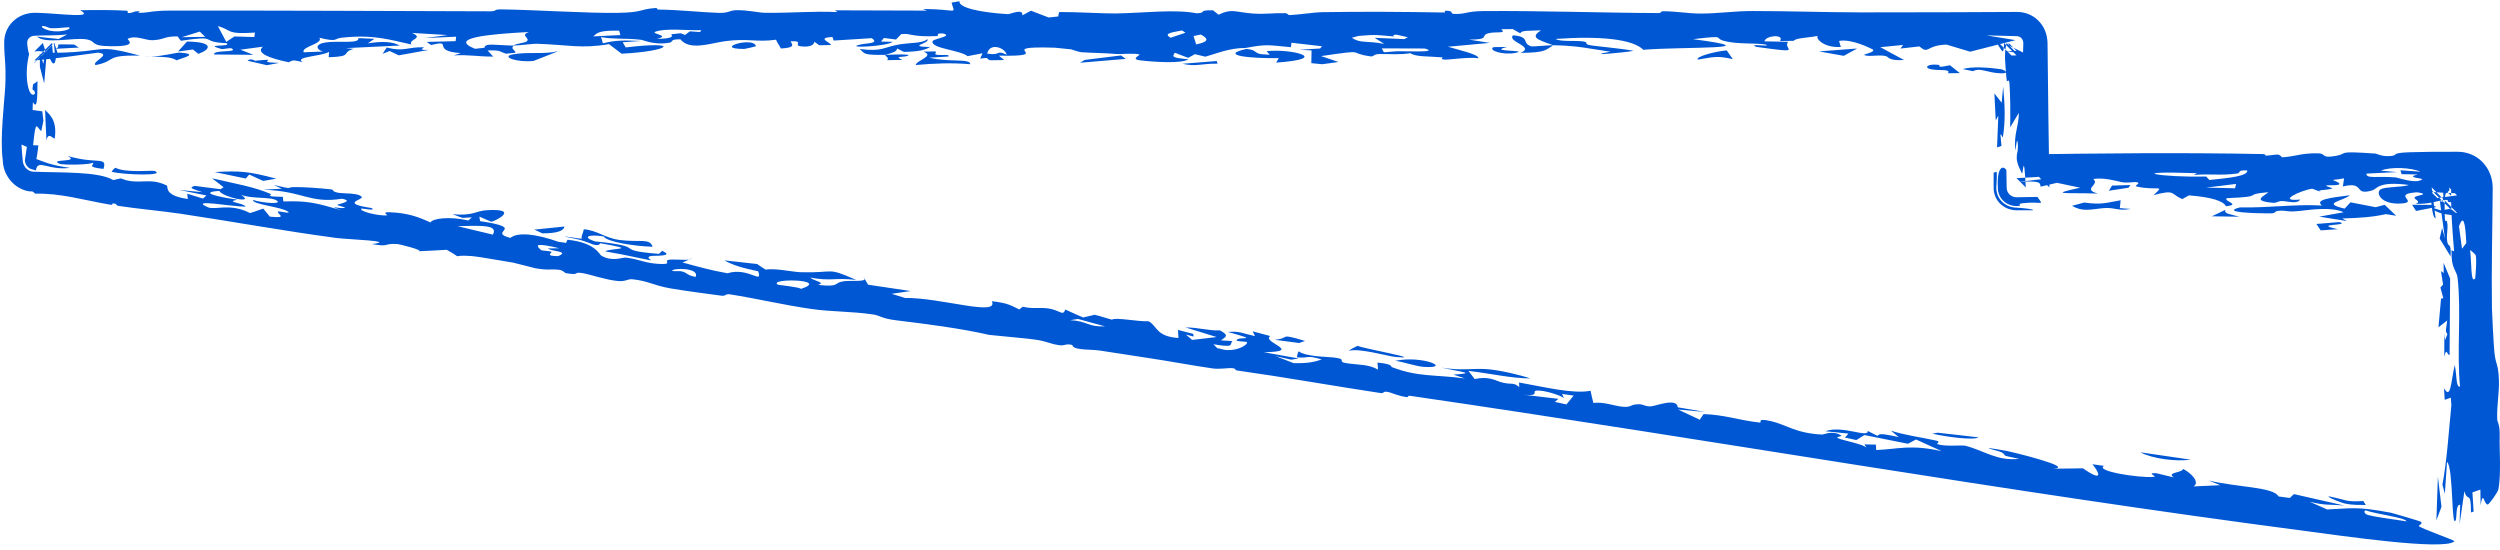 <svg width="291" height="64" viewBox="0 0 291 64" fill="none" xmlns="http://www.w3.org/2000/svg" preserveAspectRatio="none">
<path d="M272.308 25.849C273.747 26.3 268.944 26.005 272.133 26.678C271.468 26.724 270.799 26.77 270.134 26.816C269.966 26.567 269.793 26.318 269.624 26.068C270.517 25.995 271.411 25.921 272.308 25.848C272.308 25.848 272.308 25.849 272.308 25.849ZM273.528 22.726C272.709 23.437 270.109 23.627 272.918 24.283C273.141 24.039 273.37 23.795 273.593 23.551C274.569 23.74 275.55 23.929 276.526 24.118C276.876 24.025 277.227 23.931 277.577 23.839C278.024 24.264 278.467 24.689 278.913 25.114C278.517 25.052 278.115 24.989 277.718 24.927C276.15 25.271 274.755 25.366 272.627 25.43C272.814 25.53 273.001 25.63 273.188 25.73C272.107 25.559 271.028 25.388 269.952 25.218C270.886 25.05 271.931 24.863 272.797 24.707C271.411 24.042 268.967 24.412 267.695 24.551C265.963 24.74 266.355 24.424 265.069 24.556C264.864 24.577 264.841 24.825 264.435 24.829C262.388 24.849 258.413 24.718 260.738 24.139C264.107 24.214 266.98 23.749 270.285 23.919C269.411 23.25 271.152 23.022 273.528 22.726ZM228.457 8.04C229.477 7.715 231.557 7.846 232.965 8.071C232.967 8.071 232.969 8.071 232.97 8.071C233.28 8.121 233.982 8.553 232.97 8.535C231.32 8.505 230.523 7.825 229.657 8.287C229.269 8.201 228.862 8.124 228.457 8.04ZM224.871 8.08C223.859 7.913 224.318 7.401 225.585 7.54C225.585 7.539 225.585 7.539 225.585 7.539C226.114 7.597 225.076 8.001 226.972 7.59C227.36 7.91 227.741 8.201 228.124 8.51C227.659 8.515 227.236 8.524 226.749 8.528C227.077 8.002 225.883 8.245 224.871 8.08ZM259.028 24.428C258.869 24.901 259.535 24.898 260.67 25.226C259.599 25.21 258.527 25.194 257.461 25.178C257.985 24.928 258.504 24.679 259.028 24.428ZM284.192 24.502C284.194 24.502 284.195 24.502 284.197 24.502C284.548 24.427 284.9 24.352 285.247 24.279C285.456 24.448 285.664 24.616 285.873 24.784C285.915 24.779 285.958 24.773 286 24.768L283.048 21.816C283.201 23.014 283.354 24.218 283.508 25.416C282.993 25.265 283.076 23.043 282.717 21.816L286 25.099C285.999 25.099 285.998 25.099 285.997 25.1C284.174 24.944 283.295 24.645 283.177 24.209C283.514 24.306 283.85 24.404 284.192 24.502ZM4.631 6.19C4.774 6.605 4.917 7.014 5.06 7.429C5.125 6.878 5.175 6.331 5.25 5.775C5.119 5.467 5.04 5.219 4.997 5L4 5.997C4.816 5.835 5.219 6.17 6.721 6.14C12.56 6.022 11.011 5.058 16.285 6.47C12.051 6.403 13.678 7.067 11.125 7.578C10.596 7.189 13.126 6.311 11.412 6.129C8.968 6.47 6.601 6.792 4 7.043L6.043 5C6.095 5.542 6.145 6.094 6.191 6.659C6.258 6.563 6.325 6.468 6.393 6.372C6.355 5.913 6.318 5.458 6.28 5L4 7.28C4.061 7.275 4.122 7.27 4.182 7.265C4.121 7.285 4.061 7.304 4 7.324L6.324 5C6.484 5.498 6.644 5.988 6.806 6.496C6.397 5.776 6.626 7.611 6.156 7.366C5.947 7.256 5.657 6.445 5.457 5.967C5.348 7.202 5.249 8.469 5.143 9.717C4.977 9.07 4.81 8.424 4.644 7.781C4.638 7.253 4.635 6.728 4.629 6.2C4.63 6.197 4.631 6.193 4.631 6.19ZM254.998 53.504C253.375 53.752 250.545 53.408 249.143 52.65C251.096 52.935 253.045 53.219 254.998 53.504ZM283.058 23.849C283.235 23.931 283.407 24.013 283.585 24.096C282.801 24.249 282.012 24.401 281.229 24.554C281.078 24.315 280.924 24.076 280.769 23.838C281.53 23.841 282.297 23.845 283.058 23.849ZM232.423 19.998C232.438 20.571 232.43 20.622 232.396 21.336C232.396 21.335 232.396 21.335 232.396 21.334C232.393 21.4 232.383 21.581 232.368 21.816C232.347 23.148 233.39 24.149 234.722 24.17C235.489 24.222 236.83 24.337 236.628 24.478C236.008 24.479 235.366 24.479 234.722 24.479C233.216 24.455 232.035 23.322 232.059 21.816C232.059 21.238 232.06 20.657 232.06 20.088C232.181 20.051 232.301 20.043 232.423 19.998ZM246.748 24.222C246.75 24.223 246.751 24.223 246.753 24.223C247.181 24.251 247.586 24.308 248.028 24.319C246.438 24.608 246.186 24.088 244.741 24.235C243.297 24.384 242.404 24.67 241.178 23.958C241.634 23.852 242.124 23.699 242.594 23.575C244.645 23.86 245.198 23.592 246.843 23.311C246.811 23.616 246.78 23.918 246.748 24.222ZM28.808 7.071C29.2 6.719 29.637 7.064 29.682 7.069C29.681 7.069 29.68 7.069 29.68 7.07C33.152 6.744 29.228 7.265 32.505 7.319C32.017 7.407 31.538 7.5 31.055 7.589C30.307 7.42 29.537 7.227 28.808 7.071ZM141.628 7.104C141.66 7.206 141.699 7.309 141.731 7.412C139.761 7.388 139.259 7.791 137.623 7.424C138.958 7.316 140.293 7.209 141.628 7.103C141.628 7.103 141.628 7.104 141.628 7.104ZM233.168 10.072C233.364 12.255 233.45 13.871 233.14 15.968C233.139 15.969 233.139 15.971 233.139 15.973C233.119 16.093 232.905 15.509 232.851 15.666C232.883 16.099 232.932 16.546 232.971 16.983C232.799 17.042 232.627 17.099 232.457 17.158C232.505 15.927 232.554 14.696 232.603 13.461C232.502 13.643 232.403 13.83 232.302 14.012C232.251 12.964 232.199 11.919 232.147 10.871C232.429 11.236 232.71 11.599 232.993 11.959C233.052 11.331 233.108 10.701 233.168 10.072ZM108.844 5.983C109.19 6.095 108.549 6.282 109.086 6.378C109.624 6.473 110.616 6.265 110.384 6.58C109.659 6.623 108.899 6.671 108.161 6.716C110.536 7.285 112.905 6.77 112.942 7.473C110.662 7.29 108.788 7.375 106.582 7.57C106.673 7.012 108.88 6.53 107.49 6.006C107.937 5.999 108.406 5.988 108.839 5.984C108.84 5.984 108.842 5.983 108.844 5.983ZM290.962 50.774C290.919 52.124 291.147 55.215 290.822 56.92C290.742 57.34 289.704 58.737 289.568 58.73C289.107 58.689 289.044 56.983 288.744 58.81C288.741 58.195 288.724 57.599 288.716 56.988C288.406 57.098 288.098 57.207 287.789 57.312C287.836 58.054 287.883 58.798 287.93 59.541C287.828 59.578 287.725 59.614 287.623 59.651C287.621 56.979 287.225 58.556 286.857 57.171C286.671 58.445 286.485 59.73 286.299 61C286.299 61.359 285.701 61.359 285.701 61C285.701 60.999 285.701 60.997 285.701 60.996C285.701 60.997 285.701 60.999 285.701 61C285.701 61.359 286.299 61.359 286.299 61C286.322 60.267 286.338 59.403 286.365 58.757C285.841 58.67 285.966 60.215 285.869 60.479C285.319 61.97 285.596 54.381 284.833 53.76C284.748 54.972 284.665 56.244 284.581 57.484C284.487 57.128 284.393 56.768 284.299 56.413C284.825 53.6 285.012 50.447 285.34 47.169C285.318 46.873 285.296 46.577 285.275 46.285C285.038 46.372 284.802 46.454 284.565 46.54C284.538 46.093 284.51 45.641 284.482 45.194C285.262 46.512 285.252 44.688 285.728 42.486C286.002 43.657 285.836 45.102 286.346 45.002C285.953 40.982 286.509 36.274 286.065 32.363C285.955 31.392 285.296 31.395 285.357 29.113C285.43 29.19 285.56 29.204 285.656 29.254C285.425 26.37 285.262 24.314 285.317 21.816L286 22.499C285.079 22.479 284.097 22.43 282.992 22.343C283.229 22.58 283.462 22.818 283.699 23.055C284.467 22.951 285.235 22.845 286 22.741L285.075 21.816C285.089 21.919 285.103 22.021 285.117 22.124C284.726 22.716 284.553 21.841 284.558 24.439C284.561 26.568 284.733 25.301 284.849 25.88C285.008 26.663 284.696 27.352 284.873 28.195C285.009 28.846 285.331 28.141 285.25 29.842C284.832 29.158 284.4 28.46 283.977 27.772C284.071 27.357 284.166 26.945 284.262 26.531C284.373 26.95 284.484 27.362 284.595 27.782C284.395 26.305 284.205 24.909 283.997 23.382C284.522 23.813 284.421 22.683 284.338 21.816L286 23.478C285.868 23.491 285.741 23.503 285.628 23.512C284.293 23.624 285.437 23.208 284.561 23.277C283.686 23.348 282.742 23.812 281.161 23.713C282.008 23.444 280.855 23.203 281.078 22.954C281.301 22.706 282.974 22.651 281.367 22.38C278.276 22.586 281.63 23.532 279.543 23.685C277.036 23.869 276.439 22.328 277.186 21.996C277.774 21.735 279.798 21.788 280.39 21.528C276.766 21.059 276.735 21.985 276.115 22.166C273.863 22.825 275.376 21.066 272.709 21.702C272.759 21.373 272.8 21.077 272.85 20.762C272.39 20.822 272.085 20.901 271.529 20.949C273.168 21.59 271.826 21.562 271.138 21.564C270.053 21.566 271.728 21.878 271.441 21.959C270.666 22.175 269.441 22.077 270.193 22.359C269.855 22.228 269.49 22.096 269.143 21.966C267.876 22.13 264.897 23.503 267.732 23.225C267.467 23.736 266.55 23.49 265.834 23.413C265.119 23.335 265.132 23.66 264.503 23.6C262.001 23.36 263.638 22.804 264.034 22.369C260.73 22.669 263.965 22.867 259.203 23.068C258.742 23.423 260.943 23.802 259.11 24.007C258.773 23.39 257.424 22.947 254.794 22.742C254.538 22.884 254.284 23.027 254.028 23.169C252.592 22.599 253.326 22.008 250.669 22.713C252.096 21.415 251.115 22.245 248.735 21.717C248.252 21.61 249.368 21.341 248.694 21.204C248.388 21.142 247.646 21.346 246.899 21.189C246.534 21.111 244.829 20.61 243.648 20.848C244.514 21.477 242.271 22.013 244.195 22.533C240.639 22.405 238.151 22.707 242.135 21.849C241.232 21.659 240.329 21.469 239.426 21.28C238.797 21.43 238.163 21.579 237.529 21.728C237.433 21.21 237.53 21.065 235.051 21.156C236.127 21.034 237.197 20.91 238.277 20.787C238.314 20.683 238.464 20.574 238.428 20.473C237.661 20.588 236.086 20.665 234.722 20.736L235.801 21.816C235.75 20.828 235.701 19.952 235.643 19.573C235.506 18.67 235.468 20.413 235.335 20.153C234.234 17.988 235.046 18.16 234.857 16.607C234.745 15.695 234.623 17.872 234.576 17.384C234.401 15.575 234.986 14.736 234.994 13.133C234.662 13.702 234.325 14.267 233.989 14.823C234.007 13.141 234.01 11.266 233.903 9.703C233.862 9.089 233.615 9.553 233.598 9.452C233.513 8.955 233.379 6.931 233.378 6.717C233.377 5.854 233.474 5.439 233.568 5L234.722 6.154C234.341 6.072 233.941 5.994 233.213 5.985C233.73 5.961 234.221 5.939 234.722 5.916L233.806 5C233.811 5.095 233.815 5.19 233.82 5.286C234.374 5.56 234.929 5.839 235.485 6.112C235.494 5.742 235.504 5.371 235.514 5C235.507 4.552 235.17 4.201 234.722 4.208C233.556 4.178 232.39 4.148 231.221 4.117C232.347 4.302 233.477 4.487 234.603 4.672C232.843 5.12 231.083 5.569 229.324 6.018C228.408 5.743 227.495 5.468 226.579 5.192C224.091 5.265 224.592 6.383 223.411 5.404C222.677 5.486 221.944 5.569 221.21 5.651C221.315 5.511 221.419 5.371 221.524 5.232C220.639 5.317 219.755 5.403 218.871 5.49C219.801 5.984 220.712 6.505 221.633 6.985C219.893 7.092 219.859 6.673 219.6 6.568C218.911 6.291 217.545 6.665 216.998 6.408C216.813 6.32 218.519 6.044 217.931 5.725C217.816 5.664 215.533 4.492 214.076 4.763C214.103 4.975 214.215 5.235 214.275 5.466C212.315 5.595 211.316 4.487 211.576 4.177C210.532 4.394 209.006 4.412 208.792 4.752C208.259 4.76 207.729 4.768 207.196 4.776C207.752 3.95 205.527 4.101 205.381 4.812C206.298 4.829 207.215 4.848 208.131 4.865C207.438 5.737 210.223 6.263 204.429 5.456C203.321 5.002 206.398 5.517 205.495 5.178C203.928 4.98 202.455 5.146 200.965 4.83C199.11 4.436 201.392 4.056 197.071 4.558C206.603 5.816 195.764 5.408 191.287 5.798C190.056 4.556 186.275 4.163 181.07 4.532C181.612 4.878 183.25 4.7 184.194 4.813C185.137 4.927 184.116 5.132 185.292 5.294C186.467 5.455 188.965 5.675 190.155 5.919C189.147 6.114 184.171 6.577 187.461 6.021C185.005 5.679 183.851 5.327 180.807 5.263C179.896 5.802 179.963 6.138 176.996 6.153C178.751 5.404 175.379 4.883 176.121 4.109C178.225 4.289 177.049 5.042 178.266 5.402C178.391 5.438 180.352 5.249 180.807 5.263C178.829 4.587 178.145 4.335 179.362 3.531C177.962 3.602 177.092 3.501 176.964 3.885C176.672 3.718 176.379 3.551 176.092 3.385C175.637 3.389 175.227 3.404 174.744 3.401C175.409 3.98 174.12 3.624 173.204 3.886C172.287 4.149 173.517 4.606 171 4.613C171.839 4.748 172.606 4.865 173.417 4.993C171.795 5.142 170.167 5.292 168.544 5.441C169.684 5.795 172.154 6.32 172.086 6.786C171.339 6.61 168.778 6.919 168.498 6.932C167.413 6.979 168.005 6.686 167.923 6.679C166.218 6.536 164.814 6.636 164.167 6.191C162.886 6.392 161.92 6.277 160.562 6.289C159.814 6.295 159.96 6.622 159.522 6.56C156.614 6.146 159.385 5.723 153.775 6.527C154.454 6.755 155.124 6.988 155.803 7.218C155.169 7.303 154.539 7.39 153.906 7.476C153.482 7.434 153.062 7.393 152.638 7.351C152.647 6.858 152.658 6.363 152.667 5.869C152.202 5.842 151.735 5.816 151.27 5.789C152.068 5.741 152.868 5.692 153.665 5.644C153.738 5.557 153.806 5.47 153.879 5.383C152.694 5.248 151.513 5.113 150.328 4.977C150.305 5.149 150.282 5.322 150.26 5.493C147.588 5.254 147.525 5.109 144.986 5.582C143.03 5.577 141.438 6.295 140.307 6.597C139.901 6.501 139.495 6.403 139.085 6.307C138.825 6.45 138.563 6.592 138.303 6.735C137.788 6.536 137.266 6.337 136.751 6.14C136.464 6.591 136.315 6.731 138.325 6.89C137.636 7.451 134.098 7.203 132.657 7.015C131.565 6.872 132.777 6.404 132.64 6.347C132.184 6.154 130.383 6.321 130.005 6.289C128.405 6.155 127.284 6.178 125.838 6.075C125.557 6.054 124.771 5.758 124.704 5.748C124.184 5.698 122.902 5.554 122.756 5.55C115.231 5.328 123.271 6.615 116.275 6.479C116.484 6.649 116.677 6.817 116.882 6.987C116.353 6.997 115.819 7.007 115.291 7.017C114.621 6.876 115.431 6.618 114.1 6.826C114.187 6.617 114.274 6.408 114.365 6.2C113.786 6.312 113.228 6.424 112.636 6.537C111.706 5.812 108.311 5.647 108.552 4.795C108.634 4.505 111.041 4.208 109.769 3.899C108.736 3.838 109.435 4.184 109.014 4.202C105.968 4.328 106.145 3.843 104.901 3.972C104.705 4.18 104.499 4.392 104.298 4.602C103.829 4.541 103.358 4.48 102.885 4.419C102.775 4.559 102.661 4.699 102.552 4.838C102.994 4.848 103.492 4.857 103.898 4.867C103.332 5.408 98.136 5.651 100.118 5.189C100.925 5.002 102.402 5.082 101.468 4.442C100.078 4.534 98.501 4.629 97.037 4.721C96.992 4.583 96.949 4.445 96.904 4.308C94.932 4.397 96.725 4.947 96.722 5.242C96.271 5.25 95.815 5.257 95.364 5.266C95.172 5.132 94.991 4.993 94.79 4.864C94.772 5.076 94.519 5.569 93.175 5.386C92.311 5.267 93.672 4.731 92.023 4.806C92.147 5.137 92.742 5.54 90.906 5.647C90.724 5.301 90.472 4.984 90.33 4.621C88.047 4.953 87.008 4.42 84.328 4.806C82.627 5.05 80.298 5.917 79.2 4.581C77.956 4.546 78.351 4.878 77.983 4.953C76.246 5.307 74.954 4.674 74.63 4.636C72.566 4.398 71.641 4.617 69.959 4.318C70.05 4.565 70.1 4.799 70.173 5.04C71.713 4.67 72.494 4.687 74.654 4.767C73.93 4.817 73.205 4.868 72.48 4.917C72.599 5.118 72.716 5.319 72.83 5.518C79.513 4.728 77.954 5.977 72.352 6.25C71.868 5.879 71.368 5.508 70.889 5.136C67.653 5.699 66.13 5.21 62.469 5.093C62.034 5.08 60.449 5.294 59.768 5.304C59.779 5.306 59.791 5.307 59.802 5.308C59.378 5.659 59.952 5.821 60.021 6.134C59.652 6.174 59.282 6.213 58.913 6.252C58.089 6.013 58.378 5.817 56.756 5.874C56.975 6.112 57.191 6.35 57.409 6.588C55.632 6.596 54.468 6.337 52.813 6.449C53.091 6.359 53.366 6.269 53.644 6.179C50.043 5.949 52.909 4.55 50.187 5.246C50.014 5.124 49.845 5.001 49.672 4.879C50.794 4.849 51.915 4.82 53.032 4.79C53.055 4.617 53.079 4.445 53.097 4.272C51.899 4.324 50.694 4.377 49.495 4.429C50.37 4.313 51.251 4.197 52.126 4.081C50.736 3.998 49.345 3.915 47.955 3.833C49.431 4.468 47.517 4.546 47.877 5.175C45.415 4.651 43.482 3.961 39.666 4.403C38.91 4.491 39.321 4.93 37.174 4.395C37.694 5.095 35.004 5.423 35.349 6.088C36.097 6.056 36.872 6.036 37.596 5.997C36.772 5.766 36.635 5.131 37.888 4.943C39.488 4.703 41.822 5.143 41.726 4.438C42.364 4.471 42.958 4.491 43.577 4.519C43.322 4.693 43.072 4.869 42.822 5.044C44.585 4.77 45.693 4.859 46.541 5.3C44.44 5.401 42.343 5.502 40.242 5.602C40.551 5.632 40.865 5.662 41.175 5.691C39.584 6.141 41.225 6.568 38.257 6.664C38.276 6.458 38.29 6.252 38.308 6.045C37.228 6.596 34.27 6.593 35.214 7.226C34.32 7.032 34.138 6.908 33.632 7.25C31.275 6.769 29.762 6.16 30.6 5.434C29.725 5.55 28.85 5.668 27.979 5.784C28.485 5.983 28.992 6.181 29.497 6.38C27.975 6.367 26.441 6.355 24.923 6.344C24.777 5.756 27.854 6.165 26.966 5.64C26.789 5.534 25.969 5.76 25.754 5.701C23.484 5.058 27.048 5.523 26.378 5.03C22.996 4.878 25.703 4.053 21.044 4.746C20.921 4.577 20.788 4.404 20.674 4.235C19.057 4.225 19.188 4.608 17.798 4.68C16.928 4.725 15.835 4.052 14.873 4.511C14.702 4.595 16.32 5.418 12.92 5.382C10.282 5.354 11.38 4.772 9.954 4.566C8.527 4.36 5.263 5.166 4.301 4.253C5.049 4.374 6.001 4.439 6.83 4.538C7.168 4.36 7.496 4.184 7.829 4.007C6.498 4.168 5.135 4.083 4 4.165C3.528 4.172 3.157 4.527 3.165 5C3.199 5.482 3.264 5.924 3.391 6.304C2.742 8.834 3.344 11.664 4.077 10.898C3.971 10.065 3.651 10.971 3.855 9.815C4.026 9.696 4.196 9.571 4.366 9.453C4.346 11.422 4.351 12.79 3.83 11.892C3.818 12.197 3.805 12.499 3.793 12.805C4.169 12.86 4.548 12.908 4.924 12.963C4.967 13.328 5.009 13.694 5.051 14.058C4.968 14.464 4.885 14.87 4.801 15.28C4.205 14.729 4.185 13.789 3.852 16.898C4.058 16.907 4.263 16.921 4.469 16.93C4.396 17.657 4.304 18.187 4.21 18.644L4.031 18.436C5.16 18.85 5.808 19.205 8.138 19.541C5.552 19.876 4.384 18.419 4.18 19.839C4.066 19.804 3.951 19.768 3.836 19.733C3.309 19.663 2.907 19.176 2.898 18.644C2.975 18.132 3.052 17.618 3.129 17.107C2.921 17.011 2.712 16.916 2.504 16.825C2.522 17.38 2.574 17.994 2.644 18.644C2.655 19.299 3.149 19.897 3.799 19.984C7.125 20.122 11.432 19.929 13.189 20.959C13.476 20.89 13.762 20.836 14.055 20.76C16.164 21.63 17.293 20.557 19.41 21.59C19.628 21.698 18.977 22.768 21.876 23.162C21.826 23.003 21.826 22.747 21.796 22.551C22.409 22.736 23.018 22.925 23.625 23.112C23.759 22.991 23.898 22.872 24.031 22.751C22.97 22.537 21.913 22.323 20.853 22.11C21.748 22.196 22.648 22.283 23.543 22.369C22.418 21.971 21.896 21.89 22.648 21.636C23.657 21.766 24.667 21.894 25.675 22.023C25.793 21.947 25.91 21.869 26.027 21.793C25.581 21.446 25.13 21.104 24.685 20.752C27.27 21.37 29.545 21.724 31.475 22.565C31.804 22.707 30.539 22.883 32.921 22.911C32.929 23.106 32.969 23.269 32.983 23.45C35.921 23.349 36.836 23.648 39.758 24.479C37.882 23.832 39.569 24.323 40.089 24.205C40.446 24.124 39.129 23.946 39.298 23.83C39.467 23.715 41.258 23.418 39.808 23.132C36.058 23.73 35.287 22.226 30.607 22.081C31.337 22.041 32.072 22.001 32.801 21.961C32.483 21.812 32.198 21.677 31.853 21.518C34.385 22.125 33.159 21.793 34.239 21.777C35.32 21.76 37.26 21.899 38.552 22.044C38.959 22.09 38.493 22.28 39.403 22.441C40.023 22.551 41.78 22.429 42.105 22.933C42.319 23.261 39.468 23.648 43.245 24.213C43.913 24.604 42.115 24.244 42.071 24.272C41.691 24.561 43.975 25.163 45.086 25.067C45.177 25.057 44.369 24.667 45.306 24.702C47.529 24.784 48.747 25.275 50.101 25.896C50.326 25.44 52.252 25.145 54.515 25.666C54.653 25.546 54.785 25.424 54.923 25.304C54.557 25.323 54.191 25.341 53.824 25.36C53.45 25.216 53.048 25.092 52.685 24.934C55.005 25.162 55.43 24.551 56.571 24.475C60.474 24.218 57.922 25.619 57.195 25.817C56.722 25.622 56.267 25.414 55.799 25.213C55.828 25.388 55.858 25.565 55.882 25.74C61.54 26.584 56.581 26.952 59.406 27.694C60.269 26.984 62.39 27.221 64.998 28.146C65.296 28.186 65.595 28.23 65.893 28.27C65.961 28.157 65.987 27.974 66.08 27.908C69.338 28.255 69.725 29.605 70.013 29.771C71.295 30.507 72.465 29.931 72.868 29.985C74.562 30.213 75.004 30.613 76.634 30.715C78.388 30.823 77.242 30.395 77.802 30.25C78.251 30.136 79.621 30.309 80.213 30.209C79.966 30.326 79.695 30.437 79.449 30.555C81.212 31.03 82.648 31.451 84.677 31.807C87.142 31.048 88.818 33.204 88.252 31.575C86.338 31.181 85.285 30.847 84.31 30.308C85.584 30.449 86.859 30.591 88.133 30.732C88.477 30.953 88.716 31.154 89.127 31.389C90.127 31.179 92.298 31.66 93.175 31.686C97.282 31.808 96.125 31.02 99.656 32.582C96.987 32.282 96.917 32.772 94.295 32.309C94.811 32.745 96.159 32.873 95.231 33.163C97.793 33.442 97.026 32.944 98.067 32.76C98.965 32.602 100.689 32.844 100.647 32.457C100.793 32.688 100.899 32.907 101.044 33.138C102.694 33.384 104.343 33.631 105.993 33.877C105.258 33.985 104.523 34.094 103.788 34.201C104.307 34.362 104.827 34.522 105.347 34.683C109.504 34.627 116.317 36.897 115.45 35.058C117.414 35.298 117.628 35.545 118.644 36.021C118.78 35.911 118.91 35.823 119.048 35.699C120.29 36.022 121.331 35.691 122.425 35.982C123.52 36.272 123.729 36.763 124.005 36.031C124.693 36.357 125.383 36.645 126.07 36.954C126.528 36.847 126.985 36.742 127.439 36.636C128.102 36.827 128.766 37.019 129.429 37.21C129.844 36.903 132.479 37.458 133.688 37.392C134.742 37.948 134.527 39.169 137.178 39.342C137.156 39.028 137.135 38.715 137.113 38.401C137.703 38.555 138.294 38.708 138.888 38.862C138.91 38.967 138.926 39.071 138.947 39.175C138.645 39.099 138.347 39.023 138.046 38.945C138.286 39.153 138.522 39.359 138.758 39.566C139.71 39.455 140.664 39.344 141.621 39.233C140.41 38.859 139.198 38.484 137.987 38.11C139.576 38.12 140.625 38.505 142.015 38.46C143.128 39.056 142.657 39.233 142.111 39.616C142.554 39.643 143.002 39.672 143.445 39.698C143.088 40.111 143.787 40.493 141.237 40.072C141.393 40.228 141.554 40.379 141.705 40.54C142.127 40.582 142.382 40.733 142.849 40.752C144.123 40.803 145.204 40.148 145.161 39.854C145.136 39.7 143.859 39.796 143.939 39.596C144.138 39.108 146.938 39.761 142.926 38.638C144.331 38.519 144.598 38.808 146.081 39.126C145.989 38.94 145.9 38.755 145.813 38.569C146.495 38.751 147.179 38.933 147.861 39.115C146.766 39.837 151.834 40.931 147.114 40.998C148.469 41.241 149.82 41.484 151.17 41.728C150.877 41.775 150.585 41.822 150.292 41.868C149.686 41.729 149.084 41.592 148.477 41.453C149.174 41.724 149.872 41.995 150.569 42.266C152.303 42.32 153.018 42.11 153.855 41.844C151.914 41.267 152.504 41.746 150.948 41.59C151.038 41.356 151 41.122 151.174 40.888C151.897 41.51 154.556 41.535 155.164 41.602C157.013 41.803 155.498 42.08 156.726 42.275C157.955 42.47 159.451 42.395 160.382 43.035C160.406 42.758 160.368 42.462 160.333 42.202C162.263 42.399 161.832 42.666 162.024 42.737C165.085 43.903 166.889 43.578 170.52 44.051C170.073 43.897 169.62 43.751 169.168 43.601C171.986 43.429 170.12 43.331 167.777 42.783C169.991 43.175 171.338 42.87 172.929 42.958C174.52 43.047 177.172 43.705 178.125 44.051C175.828 44.033 173.433 43.458 170.922 43.171C171.164 43.493 171.405 43.771 171.652 44.122C173.259 43.764 174.08 44.288 174.569 44.441C176.004 44.889 176.033 44.379 176.84 45.054C176.832 44.862 176.829 44.702 176.819 44.523C179.841 45.056 183.064 45.877 185.142 45.486C185.255 45.96 185.326 46.411 185.465 46.899C186.8 46.755 187.848 47.265 188.942 47.349C190.031 47.432 189.675 47.009 190.963 47.06C191.201 47.069 191.655 47.369 192.257 47.289C192.865 47.208 195.201 46.284 195.295 47.412C196.38 47.58 197.402 47.775 198.463 47.953C197.417 47.858 196.371 47.762 195.33 47.669C196.174 48.065 197.012 48.46 197.856 48.857C198.004 48.639 198.153 48.416 198.296 48.2C200.719 48.271 202.389 48.915 204.805 49.185C205.209 49.23 204.332 48.622 206.094 49.008C207.857 49.394 209.048 50.461 212.132 50.581C212.288 50.587 213.286 50.057 214.303 50.68C214.535 50.822 213.471 50.82 214.018 51.042C214.566 51.265 217.083 51.758 217.232 52.115C217.223 51.995 217.082 51.851 217.023 51.722C217.464 51.732 217.91 51.742 218.355 51.754C218.365 51.963 218.378 52.174 218.388 52.383C220.948 52.282 222.35 51.703 225.999 52.512C225.006 52.061 224.014 51.608 223.026 51.157C222.711 51.322 222.395 51.489 222.084 51.655C220.397 51.316 218.706 50.978 217.019 50.64C216.704 50.835 216.394 51.029 216.079 51.224C215.633 51.125 215.191 51.028 214.745 50.93C214.883 50.776 215.022 50.623 215.165 50.47C214.267 50.378 213.367 50.286 212.473 50.195C214.432 49.458 217.508 51.039 217.401 50.16C217.782 50.351 218.164 50.543 218.545 50.736C218.782 50.353 219.58 50.593 221.008 50.873C220.709 50.622 220.375 50.369 220.104 50.12C221.459 50.614 223.942 50.959 225.372 51.286C226.001 51.429 225.321 51.63 225.505 51.694C226.447 52.022 228.377 51.782 228.759 51.881C231.039 52.473 232.397 53.68 235.024 53.413C232.437 52.862 233.847 53.142 232.973 52.644C232.699 52.487 229.362 51.746 233.569 52.484C234.062 52.572 241.622 54.401 239.025 54.542C240.29 54.562 241.289 54.517 242.452 54.511C245.023 56.297 244.255 54.867 243.555 54.037C244.01 54.103 244.445 54.16 244.913 54.231C243.805 54.825 248.874 55.634 250.653 55.517C251.248 55.479 249.671 54.998 251.022 55.086C251.65 55.234 252.36 55.409 253.023 55.569C252.12 54.952 254.058 55.057 254.103 54.574C255.261 55.184 256.059 56.229 255.314 56.619C256.354 56.572 257.398 56.526 258.438 56.478C257.986 56.294 257.528 56.11 257.076 55.926C260.331 56.723 264.677 56.675 265.215 57.785C265.654 57.843 266.097 57.904 266.535 57.962C266.696 57.812 266.852 57.662 267.013 57.512C268.969 57.957 270.921 58.402 272.878 58.846C271.1 58.687 270.644 58.866 268.826 58.392C269.509 58.694 270.205 59 270.874 59.3C273.734 59.192 274.165 58.903 278.33 59.688C278.518 59.724 281.616 60.64 281.718 60.7C282.184 60.971 281.388 61.143 281.594 61.275C282.166 61.646 285.786 62.904 285.698 62.999C284.593 64.156 272.056 62.29 268.656 61.848C233.39 57.257 199.14 51.169 164.175 46.079C163.815 46.028 163.943 46.242 163.789 46.227C162.831 46.132 161.942 45.694 161.592 45.629C160.844 45.491 161.217 45.828 160.668 45.746C154.997 44.891 149.67 43.926 143.987 43.121C143.617 43.068 144.028 42.905 143.373 42.846C143.034 42.817 141.935 42.997 141.177 42.889C138.533 42.509 136.33 42.068 133.544 41.655C132.02 41.429 129.738 41.057 128.034 40.806C127.281 40.695 126.474 40.732 125.73 40.625C124.674 40.474 124.936 40.194 124.777 40.15C124.077 39.958 123.927 40.286 123.252 40.177C121.997 39.972 121.963 39.732 120.365 39.512C119.222 39.355 116.585 39.144 115.139 38.981C111.815 38.21 107.562 37.679 104.411 37.296C102.546 37.069 102.422 36.722 101.665 36.609C98.995 36.215 96.909 36.321 94.4 35.958C91.072 35.476 88.165 34.762 84.945 34.258C84.423 34.177 84.499 34.489 83.985 34.42C82.083 34.162 79.648 33.851 77.964 33.555C76.087 33.226 75.456 32.695 73.599 32.505C73.055 32.45 72.84 32.8 71.927 32.712C70.469 32.571 68.932 32.002 67.928 31.814C66.551 31.557 67.698 32.119 65.839 31.788C65.763 31.774 65.524 31.459 65.122 31.412C63.949 31.273 64.032 31.506 62.327 31.229C62.163 31.201 59.937 30.601 59.712 30.566C58.387 30.363 55.732 29.871 54.94 29.809C52.106 29.584 54.252 30.326 52.001 29.077C50.918 29.137 49.844 29.202 48.699 29.247C49.471 29.161 46.499 28.423 46.284 28.409C44.509 28.295 45.501 28.798 43.288 28.407C46.343 28.047 40.436 27.873 39.139 27.699C32.895 26.863 27.262 25.813 21 24.877C18.903 24.565 16.069 24.312 13.852 23.975C13.335 23.897 13.754 23.766 13.299 23.694C12.846 23.623 13.318 23.911 12.801 23.822C9.589 23.264 7.124 22.484 4.096 22.542C3.963 22.448 3.976 22.391 3.75 22.276C3.655 22.279 3.556 22.28 3.454 22.28C1.693 22.043 0.351 20.42 0.323 18.644C-0.037 16.134 0.531 11.719 0.612 10.019C0.732 7.476 0.482 6.673 0.489 5C0.458 3.014 2.014 1.52 4 1.489C4.147 1.489 4.302 1.492 4.464 1.497C7.122 1.58 11.112 2.18 9.33 1.189C11.153 1.158 12.908 1.15 14.749 1.242C14.954 1.252 14.813 1.504 14.895 1.509C15.415 1.545 15.584 1.32 15.935 1.31C16.887 1.282 15.334 1.552 16.691 1.476C17.406 1.436 17.813 1.239 19.8 1.235C31.78 1.213 44.786 1.284 57.067 1.317C57.91 1.319 57.355 1.076 58.413 1.091C62.087 1.145 68.663 1.555 71.832 1.499C75 1.443 74.285 1.087 76.267 0.938C76.65 0.909 76.336 1.112 76.683 1.115C79.012 1.134 81.789 1.45 83.677 1.498C84.925 1.529 84.825 1.21 85.691 1.188C86.981 1.154 88.308 1.477 88.997 1.487C92.233 1.533 94.458 1.273 97.48 1.405C97.361 1.335 97.283 1.27 97.183 1.201C100.761 1.212 104.335 1.224 107.913 1.235C107.744 1.171 107.581 1.106 107.413 1.041C111.611 1.076 111.132 1.772 110.763 0.303C111.068 0.251 111.392 0.191 111.683 0.144C111.565 0.9 114.104 1.454 117.336 1.647C117.573 1.661 119.164 0.923 118.99 1.795C119.405 1.582 119.652 1.435 120.003 1.247C120.687 1.511 121.38 1.772 122.063 2.035C122.433 1.995 122.807 1.957 123.176 1.918C123.231 1.747 123.189 1.57 123.307 1.402C125.021 1.377 128.536 1.588 129.89 1.566C133.255 1.511 136.68 1.049 139.296 1.548C140.571 1.497 139.305 1.162 141.201 1.205C141.415 1.374 141.617 1.537 141.84 1.712C143.389 0.954 143.713 1.415 145.836 1.573C147.272 1.681 148.212 1.496 149.579 1.532C149.926 1.541 149.877 1.764 150.114 1.756C150.908 1.733 153.173 1.427 153.733 1.419C158.811 1.338 163.174 1.373 168.01 1.454C168.53 1.463 167.856 1.243 168.394 1.252C169.259 1.267 168.75 1.604 169.251 1.621C170.65 1.665 170.66 1.309 172.611 1.291C179.034 1.23 186.418 1.497 193.128 1.521C193.338 1.521 193.325 1.312 193.553 1.31C195.039 1.3 196.543 1.582 197.892 1.579C200.13 1.575 201.812 1.282 204.023 1.283C208.345 1.284 212.206 1.434 216.651 1.442C220.288 1.449 223.448 1.421 227.436 1.423C229.859 1.423 232.288 1.411 234.722 1.39C236.764 1.358 238.3 2.958 238.332 5C238.379 10.584 238.471 16.196 238.551 21.816L234.722 17.986C244.276 17.849 253.855 17.742 263.364 17.933C263.81 17.942 263.629 18.126 263.765 18.118C265.059 18.038 265.175 17.79 265.635 18.311C267.285 18.208 267.805 17.817 269.797 17.845C270.858 17.859 270.066 18.465 271.861 18.153C273.483 17.87 271.694 17.538 276.516 17.878C276.643 17.887 277.272 18.256 278.275 18.16C279.282 18.065 278.116 17.801 280.541 17.721C282.244 17.665 284.082 17.655 286 17.665C288.348 17.628 290.114 19.468 290.151 21.816C290.128 26.309 289.991 31.237 290.06 35.876C290.066 36.291 290.264 40.286 290.355 41.074C290.532 42.601 290.806 42.282 290.874 44.264C290.926 45.796 290.615 47.059 290.677 48.86C290.684 49.07 291.004 49.421 290.962 50.774ZM5.251 12.8C5.565 13.174 6.72 13.848 6.369 16.109C6.336 16.323 5.541 15.166 5.415 16.415C5.331 15.193 5.304 14.003 5.25 12.8C5.251 12.8 5.251 12.8 5.251 12.8ZM283.596 60.572C283.654 58.88 283.711 57.183 283.769 55.492C283.909 56.659 284.048 57.828 284.189 58.99C283.991 59.519 283.793 60.043 283.596 60.572ZM131.039 6.856C131.041 6.856 131.043 6.856 131.044 6.856C129.266 7.005 127.488 7.154 125.71 7.303C125.897 7.193 126.084 7.083 126.271 6.973C127.675 6.801 129.079 6.628 130.478 6.455C130.665 6.589 130.853 6.722 131.039 6.856ZM145.085 5.694C146.22 5.825 145.943 6.044 146.567 6.259C146.567 6.258 146.567 6.258 146.567 6.257C146.732 6.313 147.5 6.362 147.796 6.37C147.687 6.233 147.546 6.097 147.427 5.96C150.076 5.627 155.255 6.811 148.549 7.288C148.65 7.114 148.745 6.942 148.846 6.768C145.513 6.816 141.799 6.439 145.085 5.694ZM24.979 20.023C27.876 19.883 28.796 19.899 32.151 20.798C31.645 20.885 31.139 20.972 30.633 21.059C30.093 20.812 29.558 20.566 29.019 20.319C29.018 20.319 29.016 20.318 29.015 20.318C28.876 20.472 28.737 20.626 28.604 20.781C27.397 20.529 26.185 20.275 24.979 20.023ZM237.157 22.921C237.95 24.058 237.721 23.398 235.457 23.654C234.673 23.743 235.437 23.942 234.949 23.975C234.871 23.98 234.796 23.985 234.722 23.988C233.493 23.969 232.53 23.045 232.549 21.816C232.427 19.397 233.156 19.216 233.54 19.786C233.552 20.462 233.564 21.14 233.576 21.816C233.565 22.464 234.074 22.952 234.722 22.962C235.539 22.948 236.352 22.935 237.153 22.921C237.154 22.921 237.156 22.921 237.157 22.921ZM285.131 41.315C285.131 41.317 285.131 41.318 285.131 41.32C284.853 41.388 284.779 40.326 284.516 41.524C284.517 40.613 284.519 39.702 284.52 38.786C284.546 39.055 284.571 39.329 284.597 39.597C284.692 39.36 284.788 39.123 284.883 38.886C284.565 38.562 284.75 38.261 284.857 37.304C284.516 37.569 284.175 37.832 283.835 38.096C283.936 36.984 284.038 35.868 284.139 34.756C284.225 34.742 284.311 34.728 284.397 34.715C284.287 34.295 284.177 33.88 284.067 33.461C284.169 33.347 284.271 33.237 284.373 33.124C284.296 32.618 284.218 32.111 284.139 31.605C284.388 31.451 284.495 32.566 284.432 30.59C284.686 31.196 284.94 31.801 285.195 32.412C285.174 35.379 285.152 38.347 285.131 41.315ZM233.371 6.455C233.941 6.447 234.384 6.446 234.722 6.452L233.27 5C233.24 6.601 233.036 5.865 232.572 5.24C232.607 5.16 232.642 5.08 232.677 5L234.722 7.045C234.272 6.849 233.82 6.652 233.371 6.455ZM64.981 5.954C64.033 6.338 63.081 6.718 62.11 7.089C60.177 7.303 58.243 6.603 59.698 6.329C61.448 6 63.276 6.368 64.981 5.954ZM20.959 6.125C23.323 6.303 21.099 6.759 20.565 7.025C19.911 6.598 18.999 6.636 17.534 6.586C18.909 6.558 20.568 6.095 20.959 6.124C20.959 6.124 20.959 6.125 20.959 6.125ZM103.038 6.386C103.985 6.374 104.928 6.267 105.775 6.397C105.52 6.764 103.825 6.43 105.037 6.975C104.431 6.984 103.824 6.993 103.222 7.003C103.605 6.778 103.09 6.609 103.04 6.387C103.039 6.386 103.039 6.386 103.038 6.386ZM201.703 6.888C199.844 6.453 199.491 6.639 197.617 6.94C197.353 6.587 199.587 5.994 200.987 5.863C201.224 6.205 201.462 6.546 201.703 6.888ZM230.298 50.905C229.79 51.284 226.523 50.853 224.924 50.478C225.126 50.441 225.33 50.403 225.533 50.365C227.119 50.544 228.712 50.725 230.298 50.905ZM16.836 6.555C17.081 6.569 17.314 6.578 17.534 6.586C17.29 6.591 17.054 6.583 16.836 6.555ZM75.681 29.816C74.847 30.121 77.117 30.606 74.36 30.024C74.36 30.024 74.36 30.025 74.36 30.025C72.537 29.64 72.135 29.55 70.436 29.262C71.131 28.814 74.617 29.14 69.869 28.313C69.806 28.303 69.883 28.643 69.128 28.485C68.895 28.436 68.183 28.059 67.05 27.81C66.684 27.73 63.919 27.232 67.706 27.795C67.65 27.402 67.911 27.051 67.957 26.684C69.451 26.8 70.476 27.708 72.042 27.925C74.368 28.245 75.661 27.677 75.961 28.722C73.972 28.669 70.619 28.172 70.271 27.518C68.383 27.227 67.768 27.627 69.255 28.095C75.824 28.771 70.939 29.079 76.708 29.552C76.796 29.426 77.053 29.315 77.036 29.182C78.708 29.922 75.978 29.707 75.681 29.816ZM62.197 26.727C63.367 26.609 64.534 26.488 65.7 26.368C65.629 26.836 64.947 27.164 63.132 27.161C62.822 27.017 62.507 26.871 62.197 26.727ZM157.02 40.842C157.22 40.612 157.688 40.443 158.04 40.248C158.35 40.514 166.434 41.939 162.274 41.53C161.67 41.471 158.08 40.471 157.02 40.842ZM214.617 6.5C213.651 6.327 212.688 6.154 211.726 5.981C213.207 5.871 214.689 5.759 216.17 5.647C215.651 5.931 215.136 6.216 214.617 6.5ZM49.25 5.502C49.658 5.512 48.302 5.866 49.91 5.81C48.711 6.037 47.589 6.229 46.417 6.442C46.066 6.274 45.711 6.107 45.36 5.939C45.087 6.047 44.808 6.154 44.534 6.262C44.699 6.018 44.845 5.779 45.018 5.531C46.992 6.054 47.444 5.46 49.25 5.502ZM107.942 4.547C108.297 5.078 105.439 5.393 108.251 5.478C107.717 5.827 106.86 6.01 105.214 6.041C104.95 5.907 104.686 5.775 104.422 5.642C104.386 5.999 103.962 6.131 103.038 6.386C103.037 6.385 103.036 6.385 103.035 6.384C100.533 6.41 100.683 6.291 100.081 5.705C102.73 6.036 102.809 5.5 104.614 5.181C105.854 4.962 107.473 5.061 107.942 4.547ZM148.373 39.55C150.291 39.385 148.691 38.722 151.907 39.686C151.678 39.767 151.448 39.847 151.22 39.927C150.271 39.803 149.322 39.677 148.373 39.55ZM117.186 6.366C116.971 5.544 115.208 4.905 114.907 6.242C116.625 6.514 115.786 5.757 117.186 6.366ZM21.765 4.838C25.07 4.877 24.445 5.804 23.087 6.268C22.877 6.099 22.668 5.93 22.462 5.763C21.883 5.839 21.304 5.916 20.726 5.991C21.072 5.607 21.419 5.222 21.765 4.838ZM175.446 5.463C172.92 6.05 178.172 5.79 176.408 6.156C174.999 6.449 173.143 5.858 173.845 5.487C174.333 5.477 174.876 5.47 175.441 5.463C175.443 5.463 175.444 5.463 175.446 5.463ZM160.832 5.631C161.246 6.258 160.649 6.076 162.644 5.963C163.214 5.931 167.742 6.166 165.841 5.647C164.223 5.647 162.513 5.638 160.832 5.631ZM10.828 18.905C10.817 19.179 7.28 19.254 6.86 19.04C6.86 19.04 6.86 19.041 6.86 19.041C5.726 18.457 9.371 18.946 7.877 18.154C11.297 19.167 12.52 18.143 12.043 19.663C9.975 19.422 10.997 19.247 10.828 18.905ZM272.887 58.601C272.889 58.601 272.891 58.601 272.892 58.601C272.663 58.554 270.814 57.871 271.067 57.769C273.343 58.231 272.895 58.43 275.096 58.323C275.192 58.478 275.272 58.627 275.378 58.785C274.518 58.74 274.023 58.835 272.887 58.601ZM165.711 42.704C164.857 42.648 163.363 42.125 162.4 41.998C165.625 41.333 169.12 42.929 165.711 42.704ZM273.535 22.724C273.533 22.725 273.53 22.725 273.528 22.726C273.529 22.725 273.53 22.724 273.53 22.724C273.532 22.724 273.534 22.724 273.535 22.724ZM100.487 32.219C100.584 32.308 100.636 32.381 100.65 32.44C100.649 32.445 100.648 32.45 100.648 32.456C100.599 32.379 100.547 32.3 100.487 32.219ZM18.006 19.9C19.386 20.492 14.511 20.372 12.985 19.997C13.119 19.841 13.159 19.688 13.441 19.528C14.623 20.161 17.777 19.8 18.006 19.9ZM86.631 5.698C82.806 5.688 87.783 4.185 87.989 5.384C87.981 5.407 86.729 5.696 86.631 5.698ZM6.48 5.681C7.455 5.226 5.497 5.105 8.628 5.183C8.81 5.301 8.992 5.419 9.174 5.537C8.277 5.585 7.378 5.633 6.48 5.681ZM61.575 3.725C56.762 3.978 52.158 4.425 55.294 5.681C55.658 5.64 56.027 5.601 56.392 5.561C56.446 4.949 57.791 5.283 59.758 5.303C60.039 5.06 61.13 5.004 61.335 4.797C61.731 4.398 60.477 4.117 61.575 3.725ZM247.987 21.537C247.909 21.642 247.834 21.747 247.756 21.85C246.995 21.968 246.232 22.086 245.47 22.204C245.593 22.003 245.716 21.802 245.839 21.602C246.555 21.58 247.267 21.558 247.982 21.537C247.984 21.537 247.985 21.537 247.987 21.537ZM57.366 27.308C57.969 26.235 56.427 26.218 53.275 26.333C54.637 26.658 56.005 26.983 57.366 27.308ZM138.927 4.191C139.027 4.518 139.126 4.844 139.231 5.17C140.877 4.83 140.571 4.456 139.782 4.023C139.495 4.079 139.214 4.135 138.927 4.191ZM162.632 4.052C161.949 3.984 162.297 4.248 162.226 4.242C160.498 4.104 160.255 3.982 158.135 4.181C157.875 4.25 157.62 4.323 157.36 4.395C158.34 5.08 159.052 4.706 161.126 5.109C160.752 4.874 160.379 4.639 160.006 4.403C161.159 4.452 162.307 4.501 163.46 4.551C163.597 4.479 163.734 4.407 163.871 4.334C163.46 4.241 163.037 4.137 162.632 4.052ZM256.79 21.834C257.912 21.861 259.038 21.889 260.16 21.916C260.201 21.748 260.24 21.578 260.281 21.409C259.119 21.551 257.953 21.693 256.79 21.834ZM80.213 30.209C80.31 30.163 80.404 30.117 80.49 30.068C80.471 30.14 80.367 30.183 80.213 30.209ZM275.676 59.955C276.916 60.261 278.74 60.456 280.115 60.688C280.07 60.253 276.546 59.842 275.353 59.404C275.144 59.449 275.152 59.826 275.676 59.955ZM26.337 4.876C26.656 4.665 26.975 4.455 27.289 4.243C28.06 4.266 28.832 4.29 29.607 4.313C29.63 4.14 29.652 3.966 29.675 3.793C26.261 4.018 27.048 3.519 25.358 3.028C25.686 3.643 26.009 4.259 26.337 4.876ZM287.078 28.287C286.961 25.821 286.742 24.946 286.224 26.336C286.343 27.207 286.462 28.082 286.581 28.953C286.746 28.729 286.912 28.506 287.078 28.287ZM124.571 37.266C126.641 37.381 126.571 38.074 128.624 37.99C127.575 37.702 126.526 37.414 125.481 37.127C125.18 37.174 124.872 37.22 124.571 37.266ZM24.193 24.123C25.018 24.492 26.799 23.596 29.093 24.799C29.708 24.635 30.105 24.45 30.638 24.279C30.886 24.589 31.173 24.909 31.409 25.216C31.41 25.216 31.412 25.216 31.413 25.216C33.622 25.456 32.249 24.907 32.341 24.631C32.382 24.517 33.982 24.958 33.511 24.626C32.698 24.055 29.376 23.814 29.447 23.277C30.575 23.626 32.85 23.818 32.237 23.361C31.566 22.859 29.343 23.197 28.04 22.669C29.849 23.815 25.886 22.95 25.53 22.224C23.105 22.376 25.233 22.906 27.644 23.244C26.099 23.527 28.303 23.58 28.596 24.052C27.043 24.077 21.874 23.085 24.193 24.123ZM81.624 3.518C79.983 3.551 77.418 3.26 76.294 3.69C75.64 3.94 78.21 4.134 76.438 4.527C78.037 4.489 78.402 4.335 78.128 3.991C78.493 3.949 78.862 3.909 79.226 3.869C79.395 3.936 79.568 4.002 79.737 4.069C79.928 3.928 80.12 3.787 80.307 3.645C80.695 3.673 81.086 3.701 81.473 3.73C81.519 3.659 81.597 3.597 81.624 3.518ZM183.173 46.046C182.722 45.982 182.275 45.919 181.824 45.857C181.861 45.947 181.907 46.042 181.951 46.136C181.982 46.21 182.013 46.283 182.043 46.357C181.818 46.077 179.731 45.354 178.788 45.475C178.314 45.536 179.28 46.15 177.34 45.94C178.741 46.126 180.045 46.258 181.407 46.423C181.265 46.541 181.127 46.661 180.985 46.779C180.986 46.779 180.987 46.779 180.987 46.78C181.433 46.878 181.885 46.979 182.331 47.077C182.613 46.733 182.891 46.39 183.173 46.046ZM137.591 3.545C136.037 3.815 135.516 3.955 136.25 4.392C136.252 4.392 136.253 4.392 136.255 4.392C136.834 4.199 137.413 4.005 137.992 3.812C137.86 3.723 137.728 3.634 137.591 3.545ZM93.24 33.624C96.755 32.474 89.244 32.374 90.561 33.144C90.621 33.178 92.961 33.396 93.24 33.624ZM21.158 4.328C22.065 4.315 22.974 4.303 23.886 4.289C23.676 4.085 23.462 3.882 23.252 3.678C22.554 3.895 21.855 4.112 21.158 4.328ZM281.734 19.985C280.779 19.53 278.328 19.365 277.13 19.86C277.76 19.918 278.389 19.976 279.018 20.034C277.829 20.091 276.653 20.154 275.454 20.207C275.39 20.842 276.772 20.474 278.85 20.649C279.172 20.677 281.23 21.464 281.94 20.871C282.083 20.749 279.894 20.666 281.416 20.311C280.75 20.283 280.176 20.289 279.548 20.274C279.502 20.123 279.457 19.971 279.407 19.82C280.184 19.875 280.956 19.93 281.734 19.985ZM72.067 3.568C69.813 3.533 69.534 3.786 69.065 4.234C70.113 4.184 71.162 4.134 72.211 4.083C72.161 3.912 72.117 3.74 72.067 3.568ZM261.581 19.84C260.347 19.767 260.875 20.131 260.378 20.201C258.5 20.461 257.22 20.201 255.364 20.364C255.488 20.294 255.601 20.228 255.719 20.16C255.718 20.16 255.716 20.16 255.714 20.16C246.93 19.852 251.544 20.679 256.8 20.545C256.923 20.68 257.041 20.816 257.165 20.951C259.517 20.714 261.686 20.486 261.581 19.84ZM64.195 29.319C64.282 29.418 63.359 29.824 64.979 29.812C66.349 29.222 64.236 29.3 63.766 28.923C64.206 28.913 64.654 28.906 65.089 28.895C62.562 28.29 62.16 28.419 63.008 29.128C63.069 29.176 64.109 29.22 64.195 29.319ZM80.966 32.23C81.49 31.136 78.181 31.166 78.245 31.54C78.689 31.621 79.064 31.479 79.525 31.636C79.99 31.794 80.071 32.08 80.966 32.23ZM5.846 3.279C5.751 3.274 4.789 2.786 4.884 3.168C6.074 4.072 8.472 3.49 8.052 3.175C7.259 3.191 6.731 3.326 5.846 3.278C5.846 3.278 5.846 3.279 5.846 3.279ZM288.104 32.422C288.137 32.376 288.332 29.977 288.151 29.667C287.946 29.412 287.726 29.285 287.514 29.093C287.711 30.416 287.561 33.091 288.104 32.417C288.104 32.418 288.104 32.42 288.104 32.422Z" fill="#0057D4"/>
</svg>
